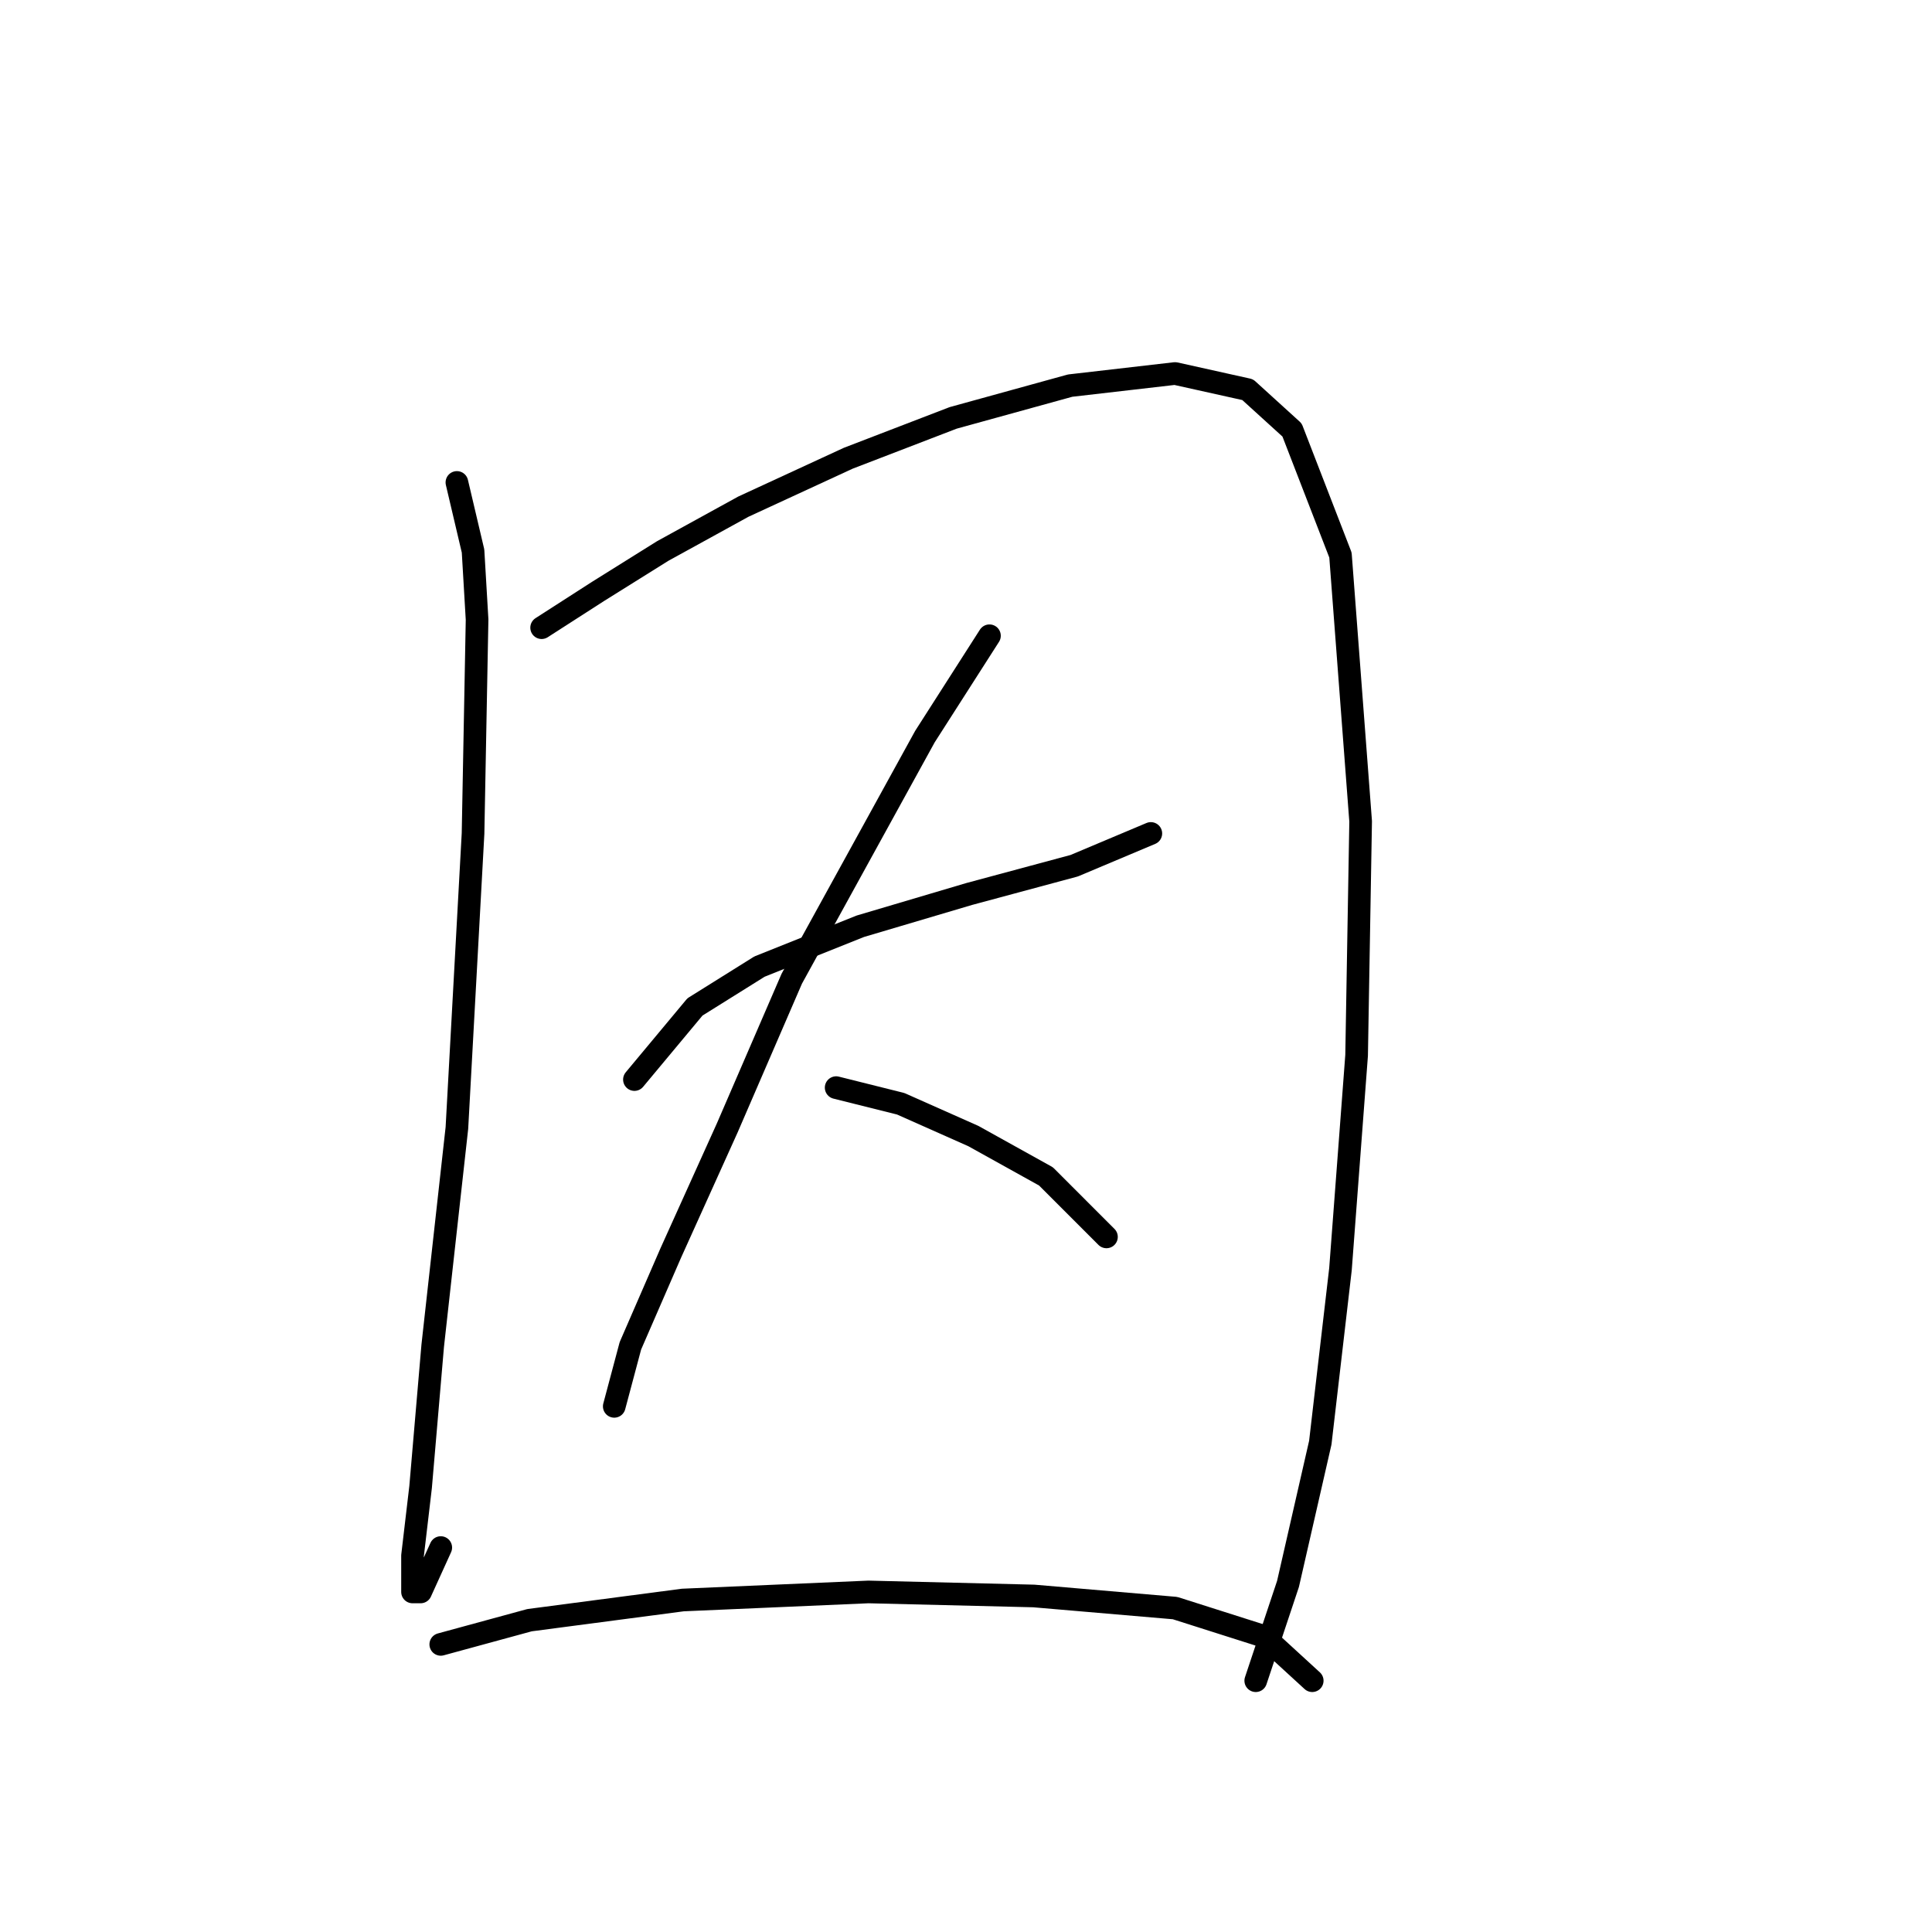 <?xml version="1.0" standalone="no"?>
    <svg width="256" height="256" xmlns="http://www.w3.org/2000/svg" version="1.1">
    <polyline stroke="black" stroke-width="3" stroke-linecap="round" fill="transparent" stroke-linejoin="round" points="60.542 63.926 62.681 73.014 63.215 82.103 62.681 110.436 60.542 149.462 57.335 178.33 55.731 197.041 54.662 206.129 54.662 210.941 55.731 210.941 58.404 205.06 58.404 205.06 " />
        <polyline stroke="black" stroke-width="3" stroke-linecap="round" fill="transparent" stroke-linejoin="round" points="71.769 83.172 79.253 78.36 87.807 73.014 98.499 67.134 112.398 60.719 126.298 55.373 141.801 51.096 155.701 49.492 165.323 51.63 171.204 56.976 177.619 73.549 180.292 108.832 179.758 139.839 177.619 168.173 174.946 191.16 170.669 209.871 166.393 222.702 166.393 222.702 " />
        <polyline stroke="black" stroke-width="3" stroke-linecap="round" fill="transparent" stroke-linejoin="round" points="84.065 143.047 92.084 133.424 100.637 128.078 114.002 122.732 128.436 118.455 142.336 114.713 152.493 110.436 152.493 110.436 " />
        <polyline stroke="black" stroke-width="3" stroke-linecap="round" fill="transparent" stroke-linejoin="round" points="131.109 84.241 122.556 97.606 104.914 129.682 96.36 149.462 88.876 166.034 83.53 178.33 81.392 186.349 81.392 186.349 " />
        <polyline stroke="black" stroke-width="3" stroke-linecap="round" fill="transparent" stroke-linejoin="round" points="110.794 144.116 119.348 146.254 128.971 150.531 138.594 155.877 146.612 163.896 146.612 163.896 " />
        <polyline stroke="black" stroke-width="3" stroke-linecap="round" fill="transparent" stroke-linejoin="round" points="58.404 217.89 70.165 214.683 90.48 212.01 115.071 210.941 136.99 211.475 155.701 213.079 167.462 216.821 173.877 222.702 173.877 222.702 " />
        </svg>